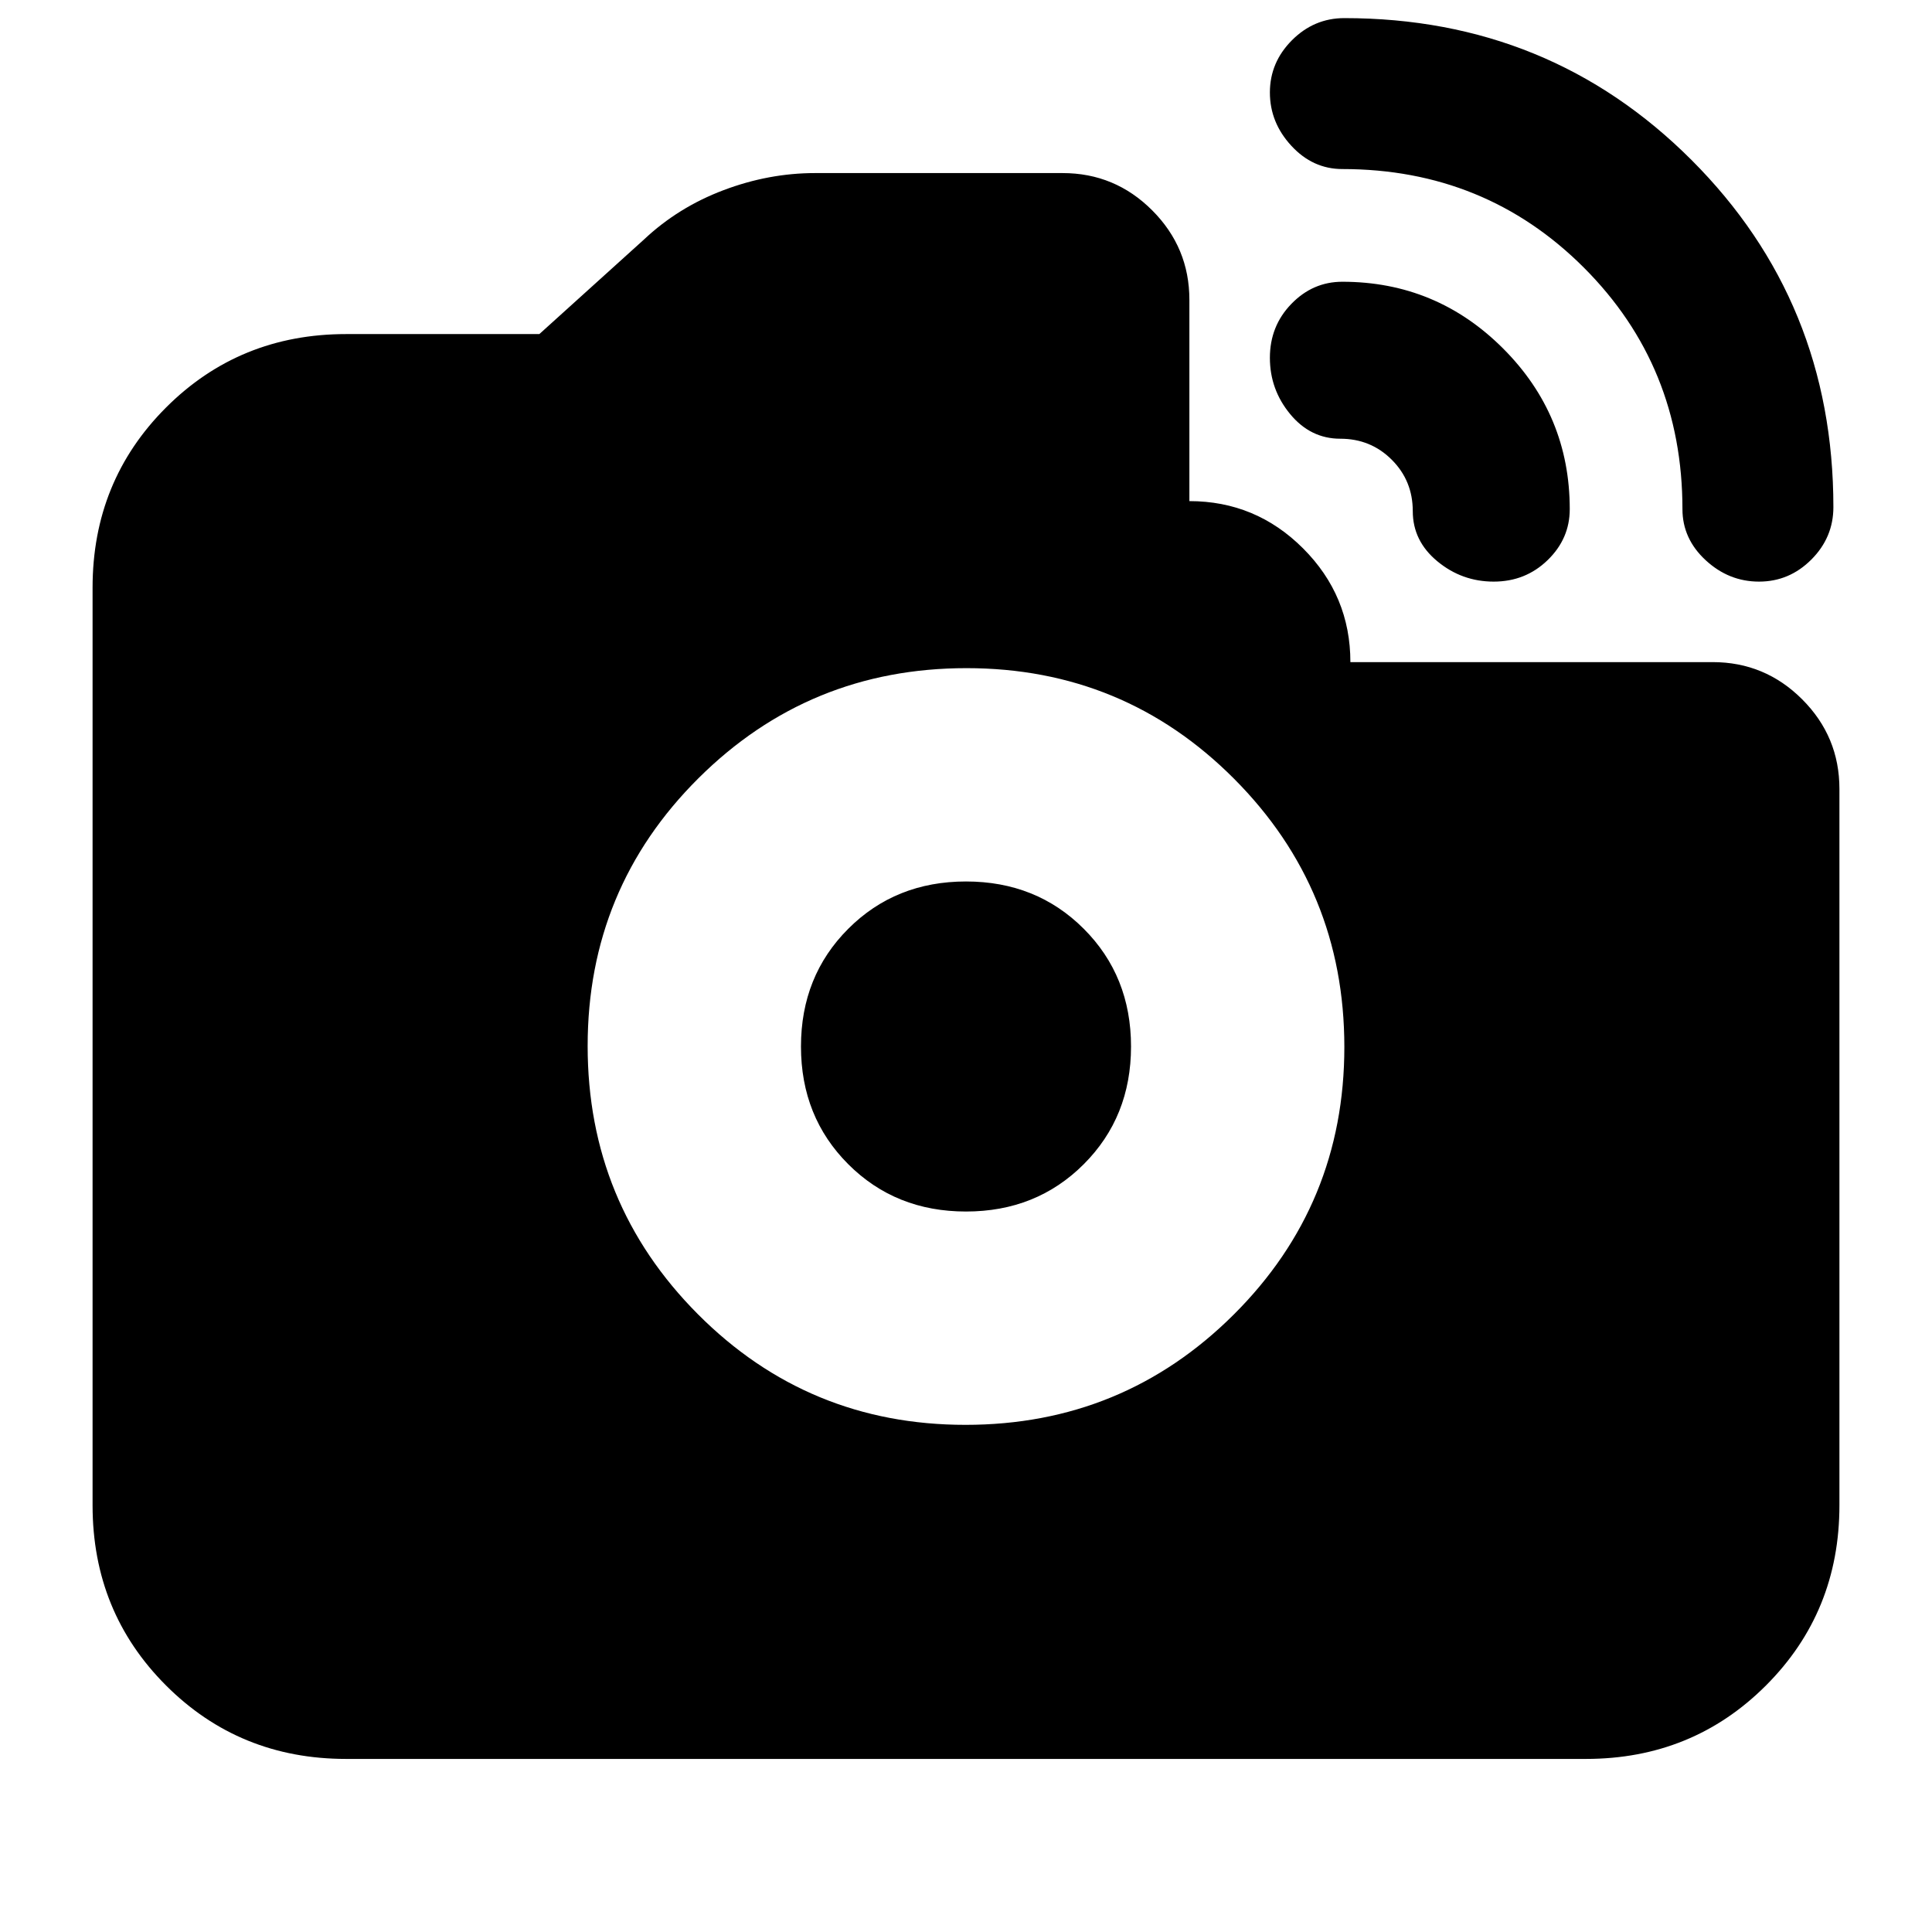 <svg xmlns="http://www.w3.org/2000/svg" height="24" viewBox="0 -960 960 960" width="24"><path d="M874.05-671q-15.05 0-26.55-10.67Q836-692.33 836-707q0-71.04-48.98-120.02Q738.04-876 667-876q-14.67 0-25.33-11.55Q631-899.1 631-914.05T641.96-940q10.97-11 26.04-11 102 0 172.5 70.5T911-708q0 15.07-10.95 26.04-10.94 10.96-26 10.96Zm-131.84 0q-15.8 0-28-10.1Q702-691.19 702-706q0-15.12-10.44-25.56T666-742q-14.81 0-24.9-12.21-10.1-12.2-10.1-28Q631-798 641.67-809q10.66-11 25.33-11 46.72 0 79.86 33.14T780-707q0 14.67-11 25.33Q758-671 742.21-671ZM479.76-252Q558-252 613-306.76q55-54.77 55-133Q668-518 613.24-573q-54.77-55-133-55Q402-628 347-573.24q-55 54.77-55 133Q292-362 346.76-307q54.77 55 133 55Zm.24-106q-35 0-58.5-23.5T398-440q0-35 23.5-58.5T480-522q35 0 58.5 23.5T562-440q0 35-23.5 58.5T480-358ZM172-86q-53 0-89.5-36.5T46-212v-456q0-53 36.5-89.5T172-794h96l52-47q17-16 39.5-24.5T405-874h123q26 0 44.5 18.5T591-811v100q33 0 56.5 23.5T671-631h180q26 0 44.5 18.5T914-568v356q0 53-36.5 89.5T788-86H172Z"/></svg>